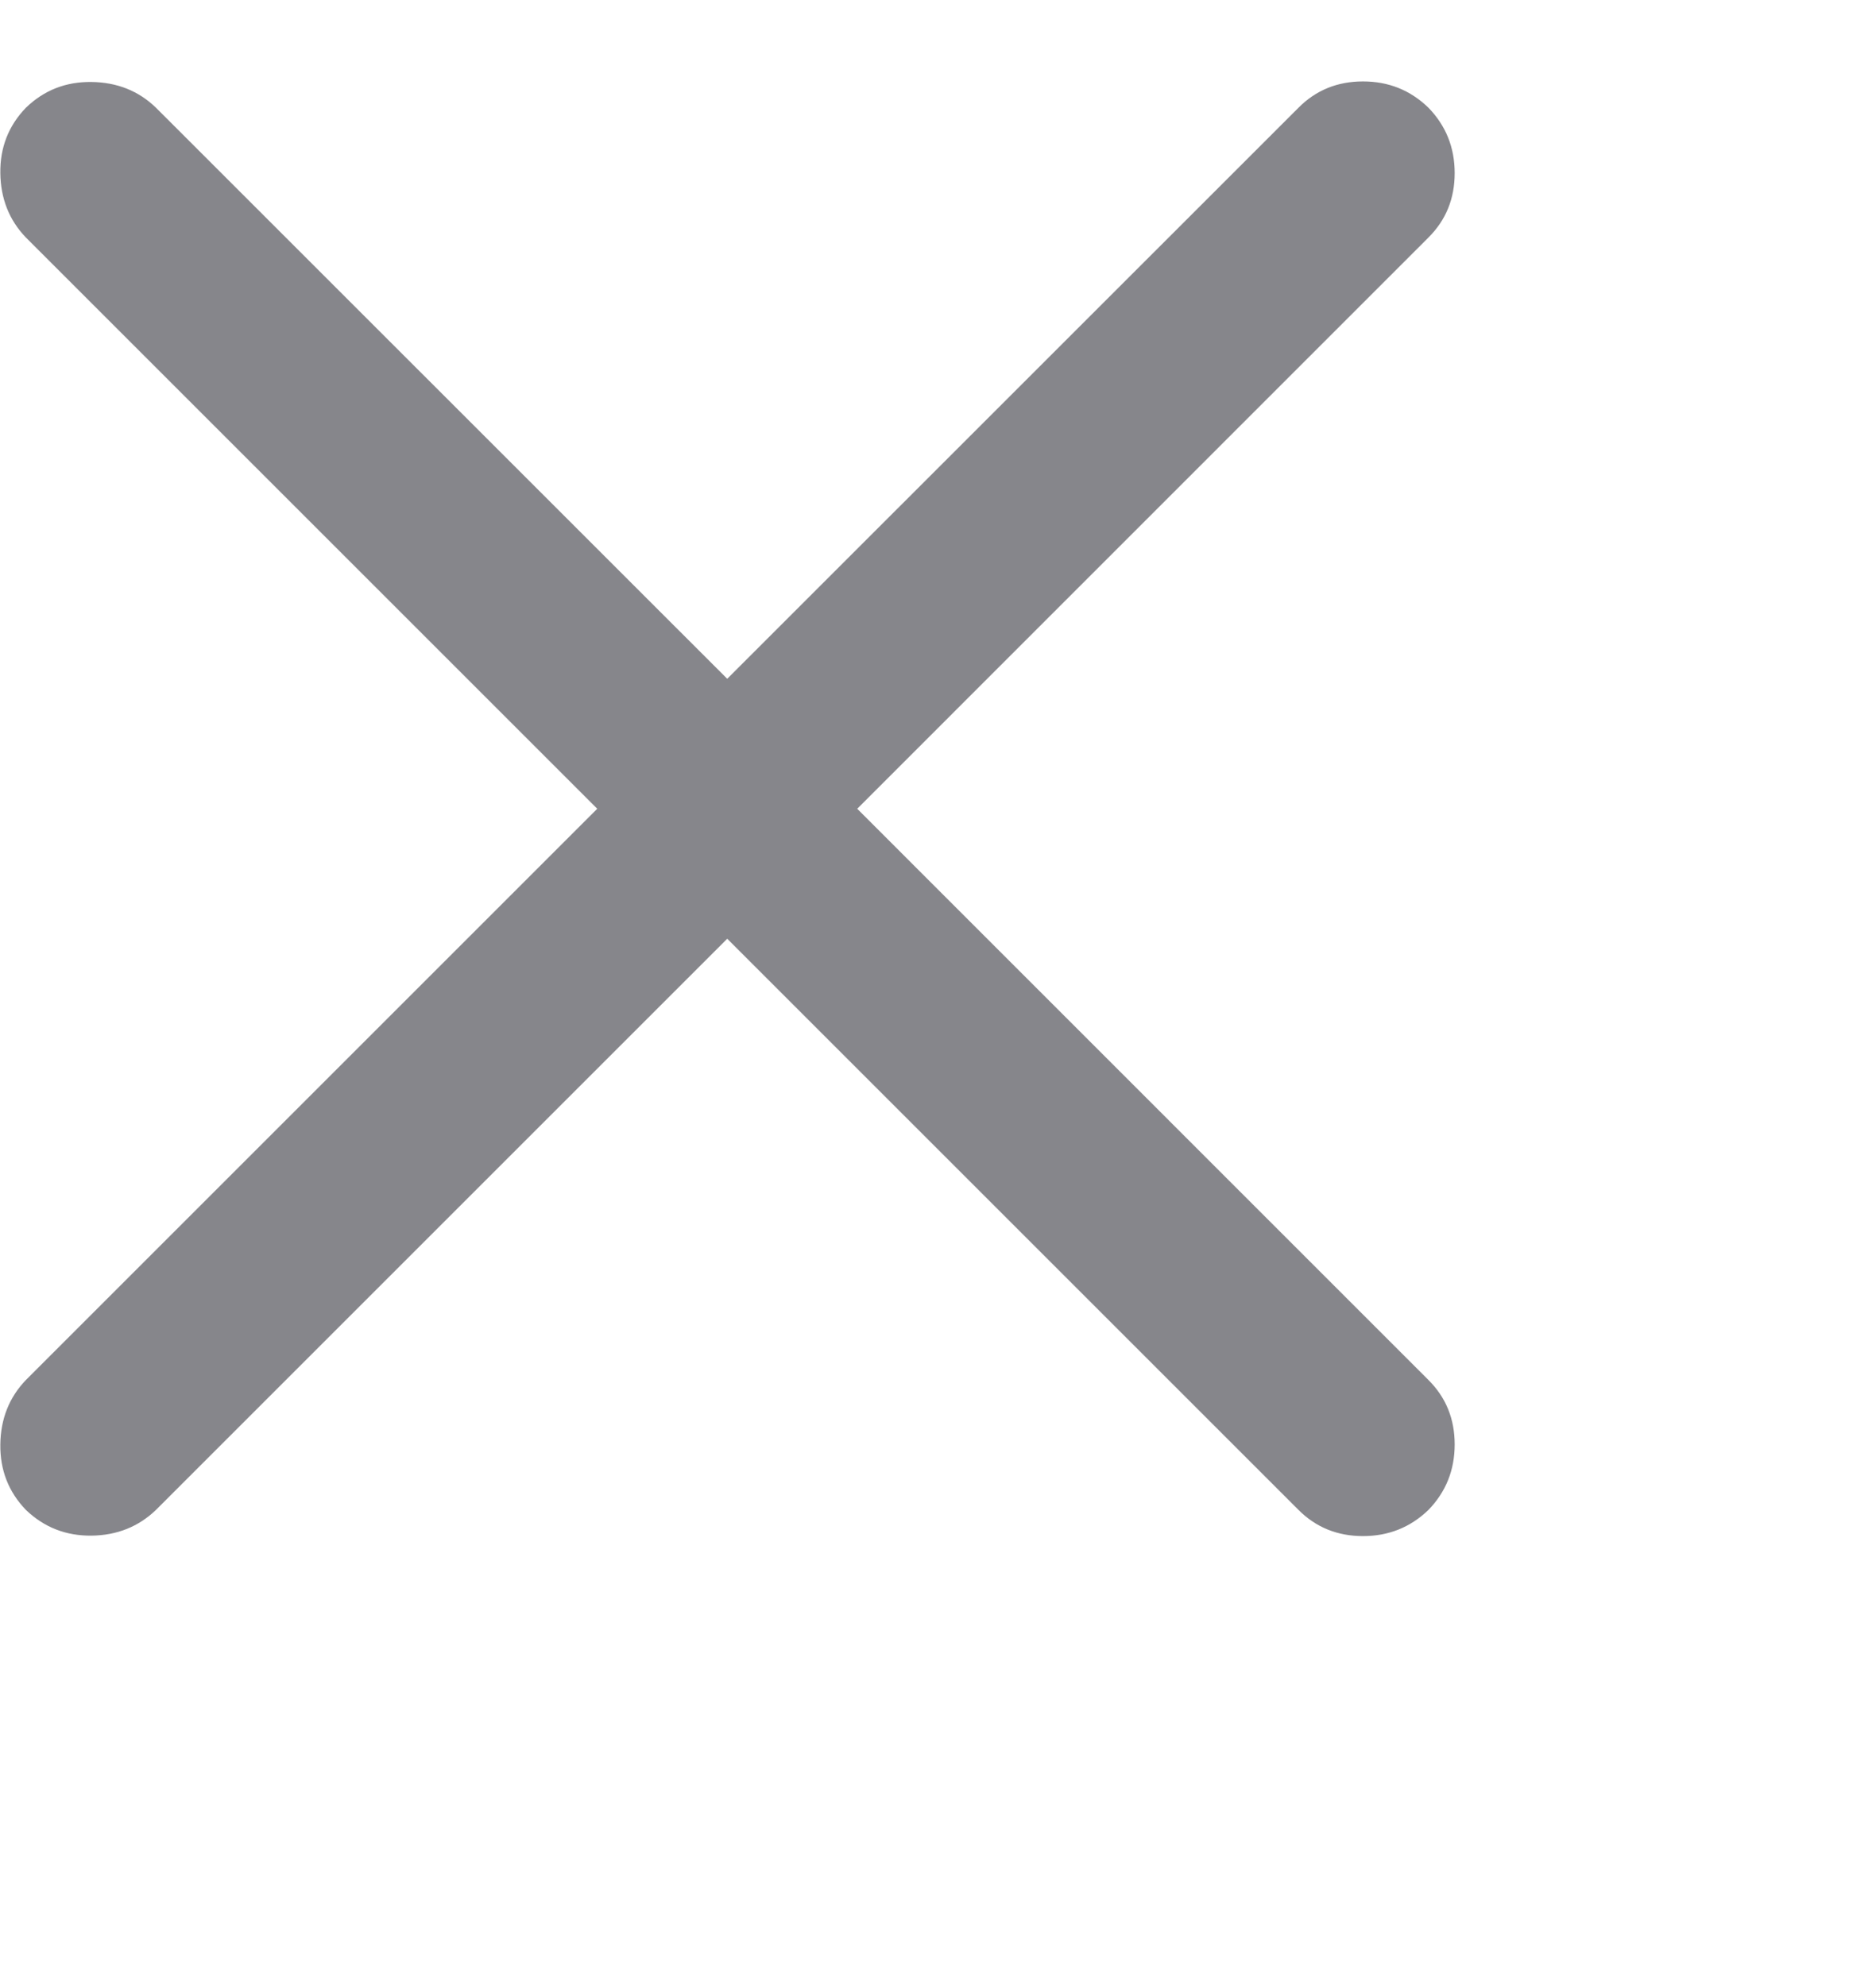 <svg width="17" height="18" viewBox="0 0 17 18" fill="none" xmlns="http://www.w3.org/2000/svg">
<g clip-path="url(#clip0_1_1049)">
<path d="M0.235 12.507L5.412 7.33L0.235 2.153C0.083 1.995 0.006 1.8 0.003 1.569C-0 1.337 0.077 1.14 0.235 0.976C0.4 0.817 0.597 0.74 0.829 0.743C1.06 0.746 1.255 0.823 1.413 0.976L6.59 6.152L11.767 0.976C11.925 0.817 12.12 0.738 12.351 0.738C12.583 0.738 12.78 0.817 12.944 0.976C13.103 1.14 13.182 1.337 13.182 1.569C13.182 1.8 13.103 1.995 12.944 2.153L7.768 7.33L12.944 12.507C13.103 12.665 13.182 12.86 13.182 13.091C13.182 13.323 13.103 13.521 12.944 13.685C12.78 13.843 12.583 13.922 12.351 13.922C12.12 13.922 11.925 13.843 11.767 13.685L6.59 8.508L1.413 13.685C1.255 13.837 1.06 13.915 0.829 13.918C0.597 13.92 0.4 13.843 0.235 13.685C0.077 13.521 -0 13.323 0.003 13.091C0.006 12.86 0.083 12.665 0.235 12.507Z" fill="#86868B"/>
</g>
<defs>
<clipPath id="clip0_1_1049">
<rect width="16.88" height="18" fill="white" transform="matrix(1 0 0 -1 0 18)"/>
</clipPath>
</defs>
</svg>
